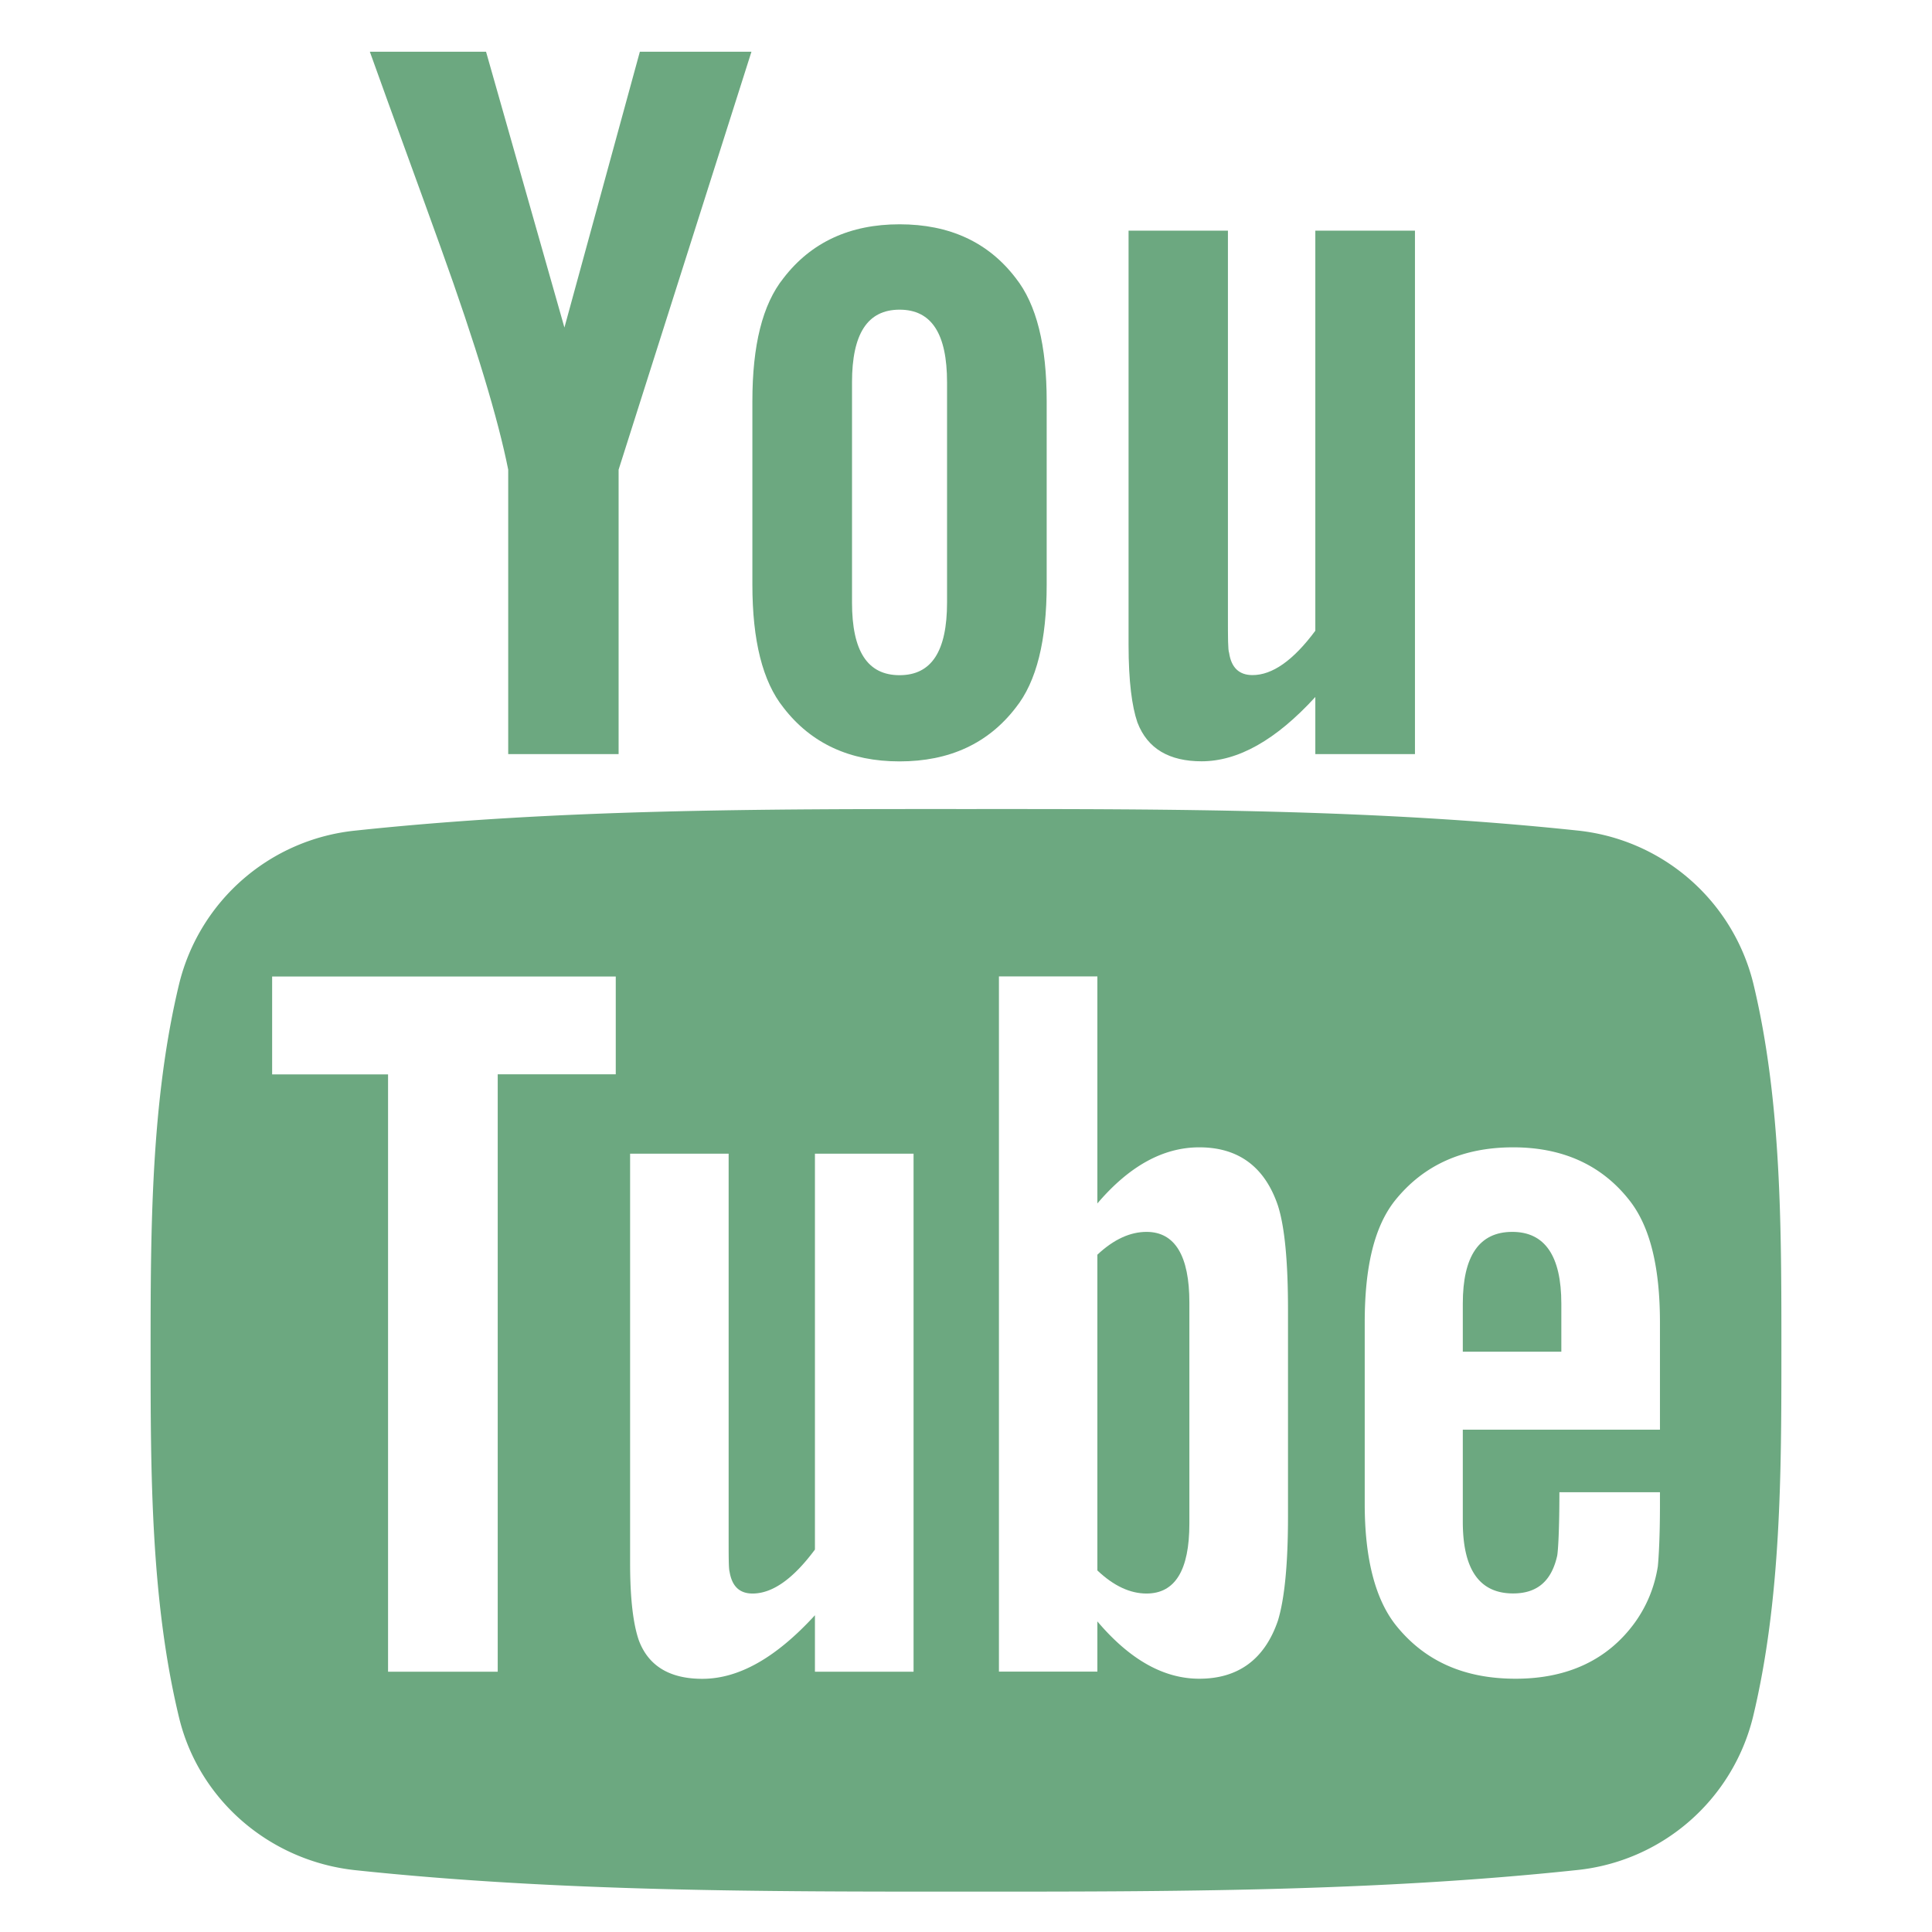 <svg xmlns="http://www.w3.org/2000/svg" width="21" height="21" fill="none"><g fill="#6CA880" clip-path="url(#a)"><path d="M19.057 10.687a2.202 2.202 0 0 0-1.916-1.66c-2.198-.233-4.423-.234-6.638-.233-2.215-.001-4.44 0-6.638.234a2.202 2.202 0 0 0-1.916 1.659c-.309 1.278-.312 2.674-.312 3.99 0 1.317 0 2.713.309 3.991.216.898.987 1.56 1.915 1.66 2.198.233 4.423.234 6.638.233 2.216.001 4.44 0 6.639-.234a2.202 2.202 0 0 0 1.915-1.659c.309-1.278.31-2.674.31-3.99 0-1.317.003-2.713-.306-3.991Zm-12.364.99H5.41v6.494H4.218v-6.493h-1.26v-1.064h3.735v1.064Zm3.237 6.494H8.858v-.614c-.426.465-.83.691-1.224.691-.346 0-.583-.133-.69-.418-.059-.17-.095-.44-.095-.837V12.54H7.92v4.146c0 .239 0 .363.01.397.026.158.107.238.25.238.215 0 .44-.157.678-.478V12.54H9.93v5.63ZM14 16.48c0 .52-.037.896-.109 1.134-.143.42-.43.633-.855.633-.382 0-.75-.201-1.108-.623v.546h-1.07v-7.557h1.07v2.468c.346-.406.714-.61 1.108-.61.426 0 .713.213.855.635.072.226.109.598.109 1.131v2.243Zm4.043-.94H15.9v.999c0 .52.18.781.547.781.264 0 .418-.137.479-.41.01-.055.024-.281.024-.69h1.093v.148c0 .33-.013.556-.023.658-.036.226-.12.43-.25.611-.297.409-.736.61-1.296.61s-.987-.192-1.297-.576c-.227-.282-.343-.726-.343-1.324v-1.972c0-.602.103-1.042.33-1.327.31-.385.736-.577 1.284-.577.537 0 .963.192 1.264.577.224.285.331.725.331 1.327v1.165Z"/><path d="M16.438 13.39c-.358 0-.538.26-.538.78v.522h1.071v-.521c0-.52-.179-.781-.533-.781ZM12.463 13.39c-.177 0-.356.08-.535.248v3.432c.179.17.358.251.534.251.31 0 .466-.252.466-.76v-2.403c0-.508-.157-.768-.466-.768ZM13.06 8.275c.396 0 .806-.228 1.237-.699v.621h1.083v-5.69h-1.083v4.349c-.24.323-.467.482-.683.482-.145 0-.23-.081-.254-.241-.013-.034-.013-.16-.013-.4v-4.19h-1.08v4.5c0 .401.037.673.096.845.11.289.35.423.698.423ZM5.524 5.105v3.092h1.2V5.105L8.168.562H6.955l-.82 2.998L5.283.562H4.02c.253.707.516 1.419.77 2.127.384 1.065.625 1.868.734 2.416ZM9.778 8.276c.542 0 .963-.195 1.262-.583.228-.285.337-.733.337-1.338V4.362c0-.608-.11-1.053-.337-1.34-.298-.39-.72-.584-1.262-.584-.54 0-.961.195-1.261.584-.23.287-.339.732-.339 1.34v1.993c0 .605.11 1.053.339 1.338.3.388.721.583 1.26.583Zm-.517-4.12c0-.527.168-.79.517-.79s.516.263.516.79v2.393c0 .527-.167.79-.516.79-.35 0-.517-.263-.517-.79V4.156Z"/></g><defs><clipPath id="a"><path fill="#fff" d="M0 .562h21v20H0z"/></clipPath></defs></svg>